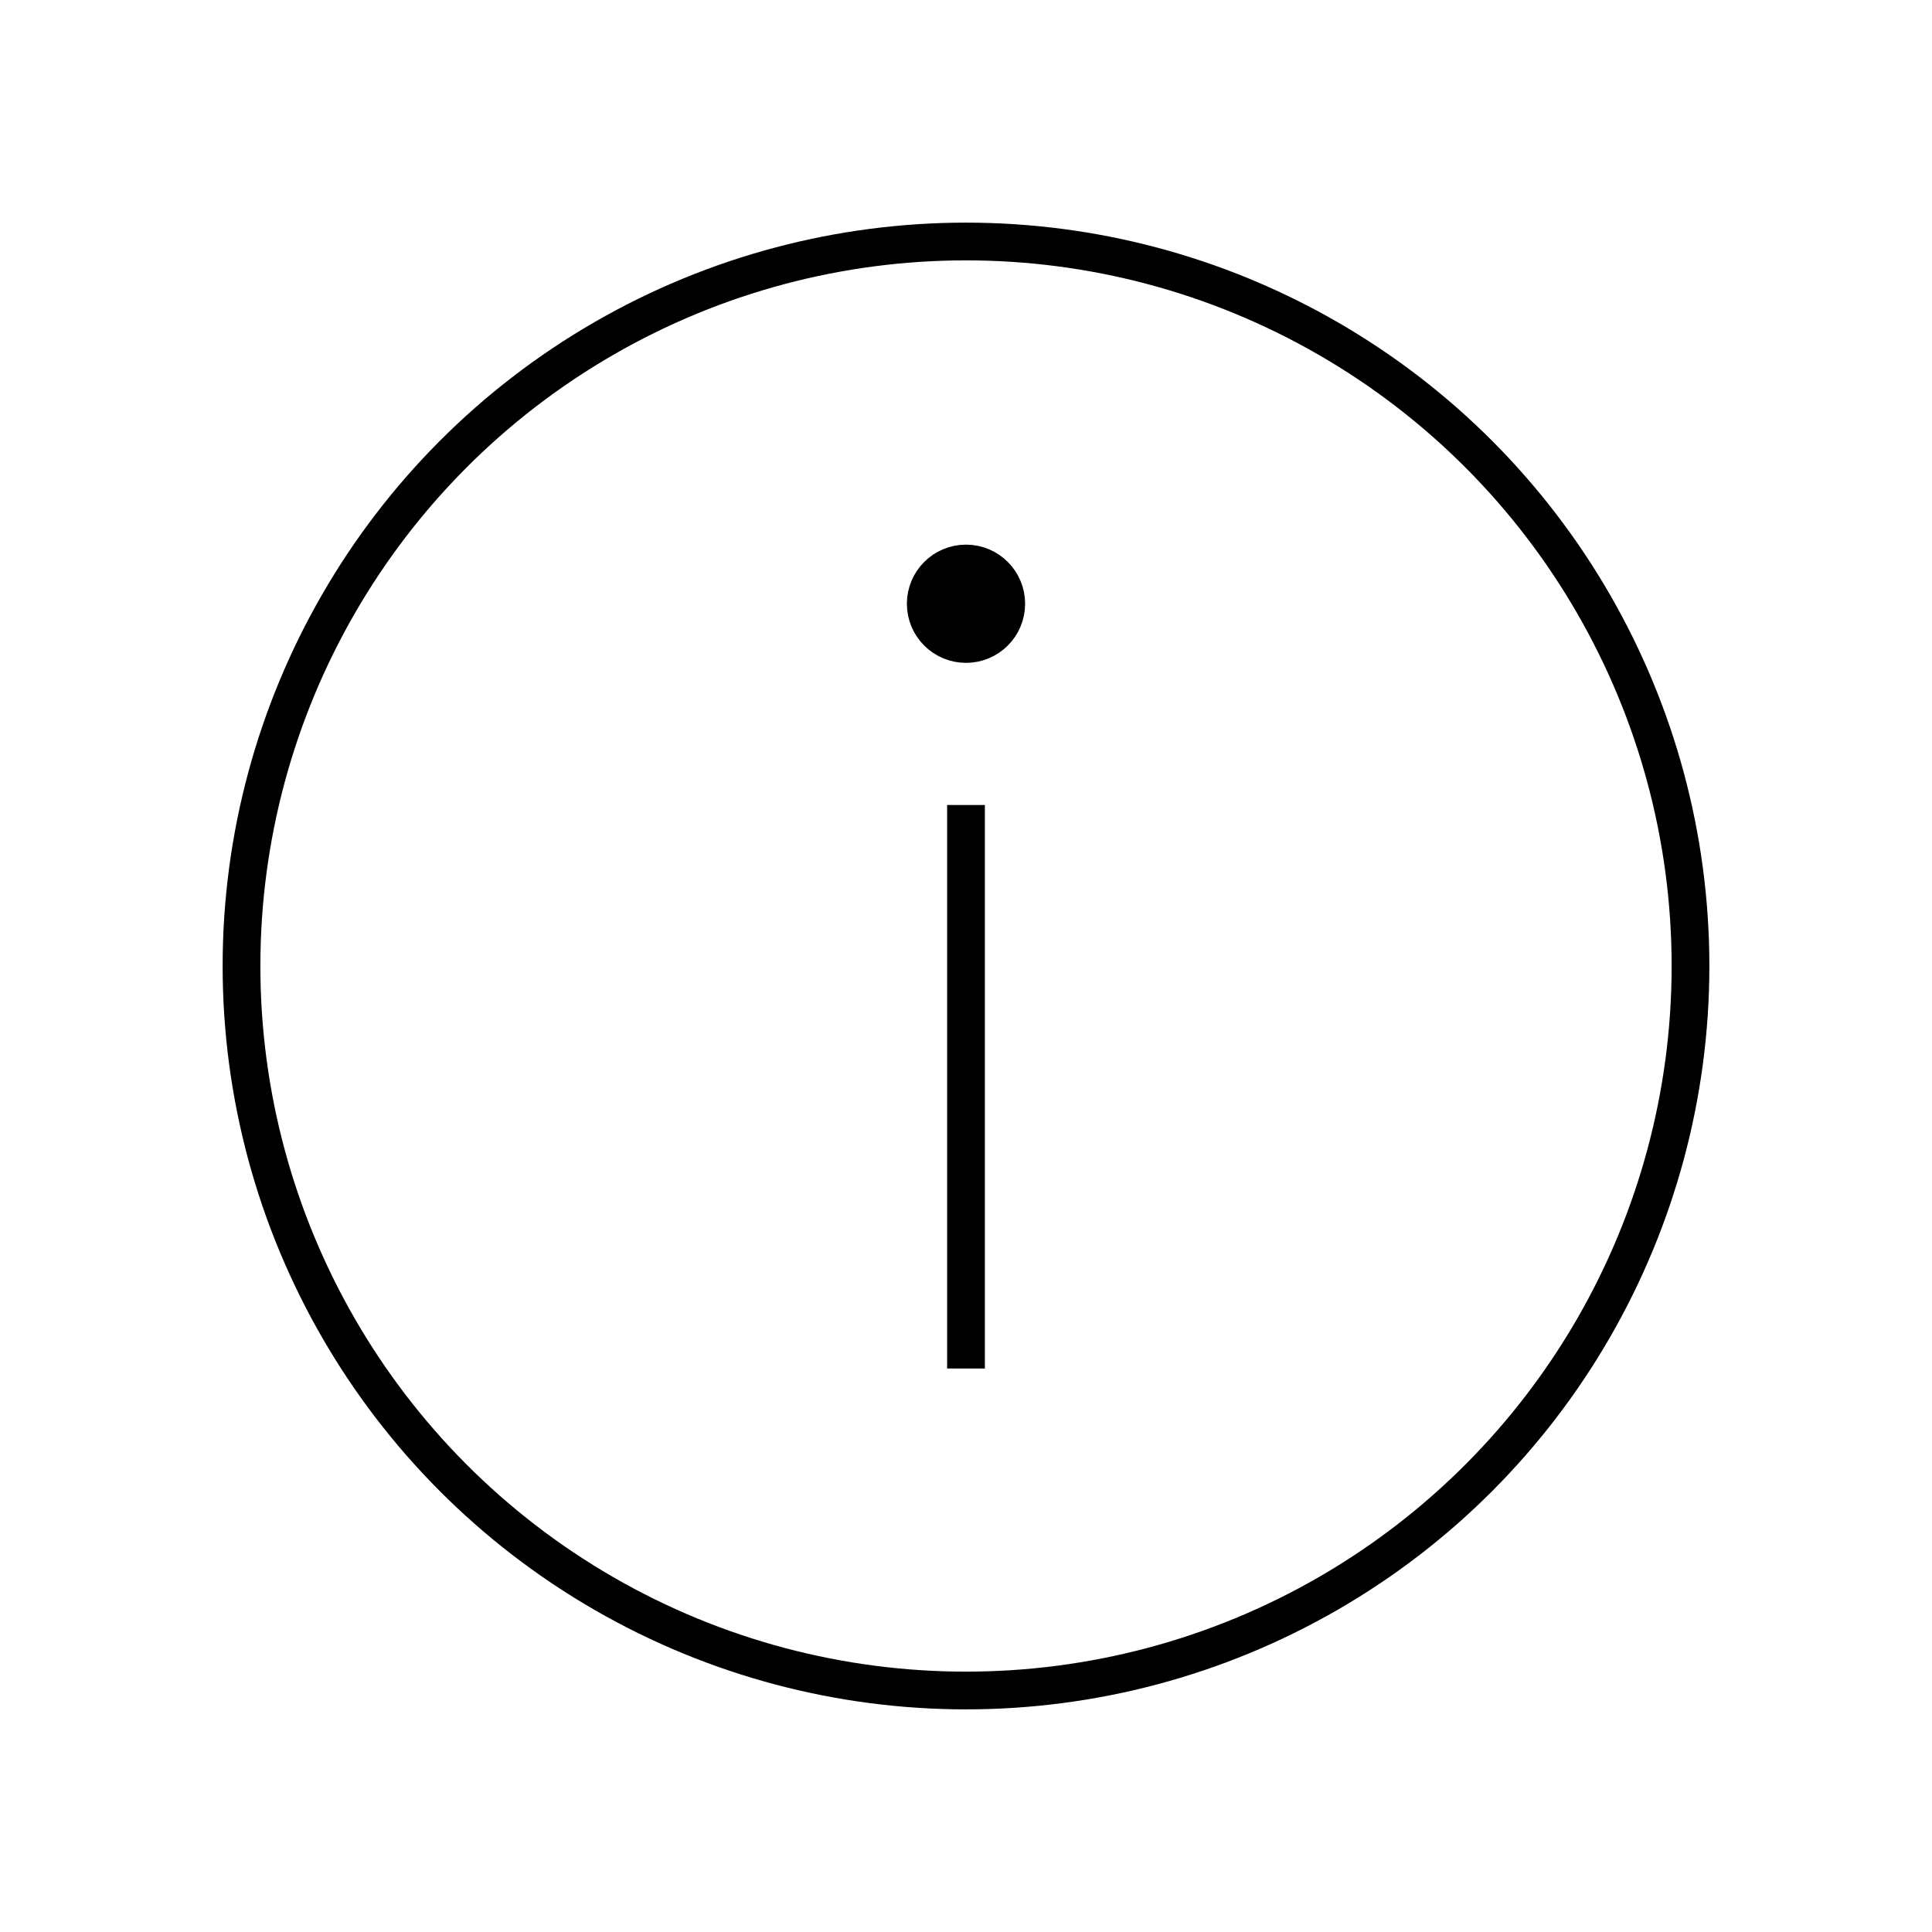 <svg width="1024" height="1024" viewBox="0 0 1024 1024" fill="none" xmlns="http://www.w3.org/2000/svg">
    <circle cx="512" cy="512" r="384" stroke="black" stroke-width="20"/>
    <path d="M533.333 320C533.333 331.782 523.782 341.333 512 341.333C500.218 341.333 490.667 331.782 490.667 320C490.667 308.218 500.218 298.667 512 298.667C523.782 298.667 533.333 308.218 533.333 320Z" fill="black" stroke="black" stroke-width="20"/>
    <path d="M512 725.333V426.667" stroke="black" stroke-width="20"/>
</svg>
